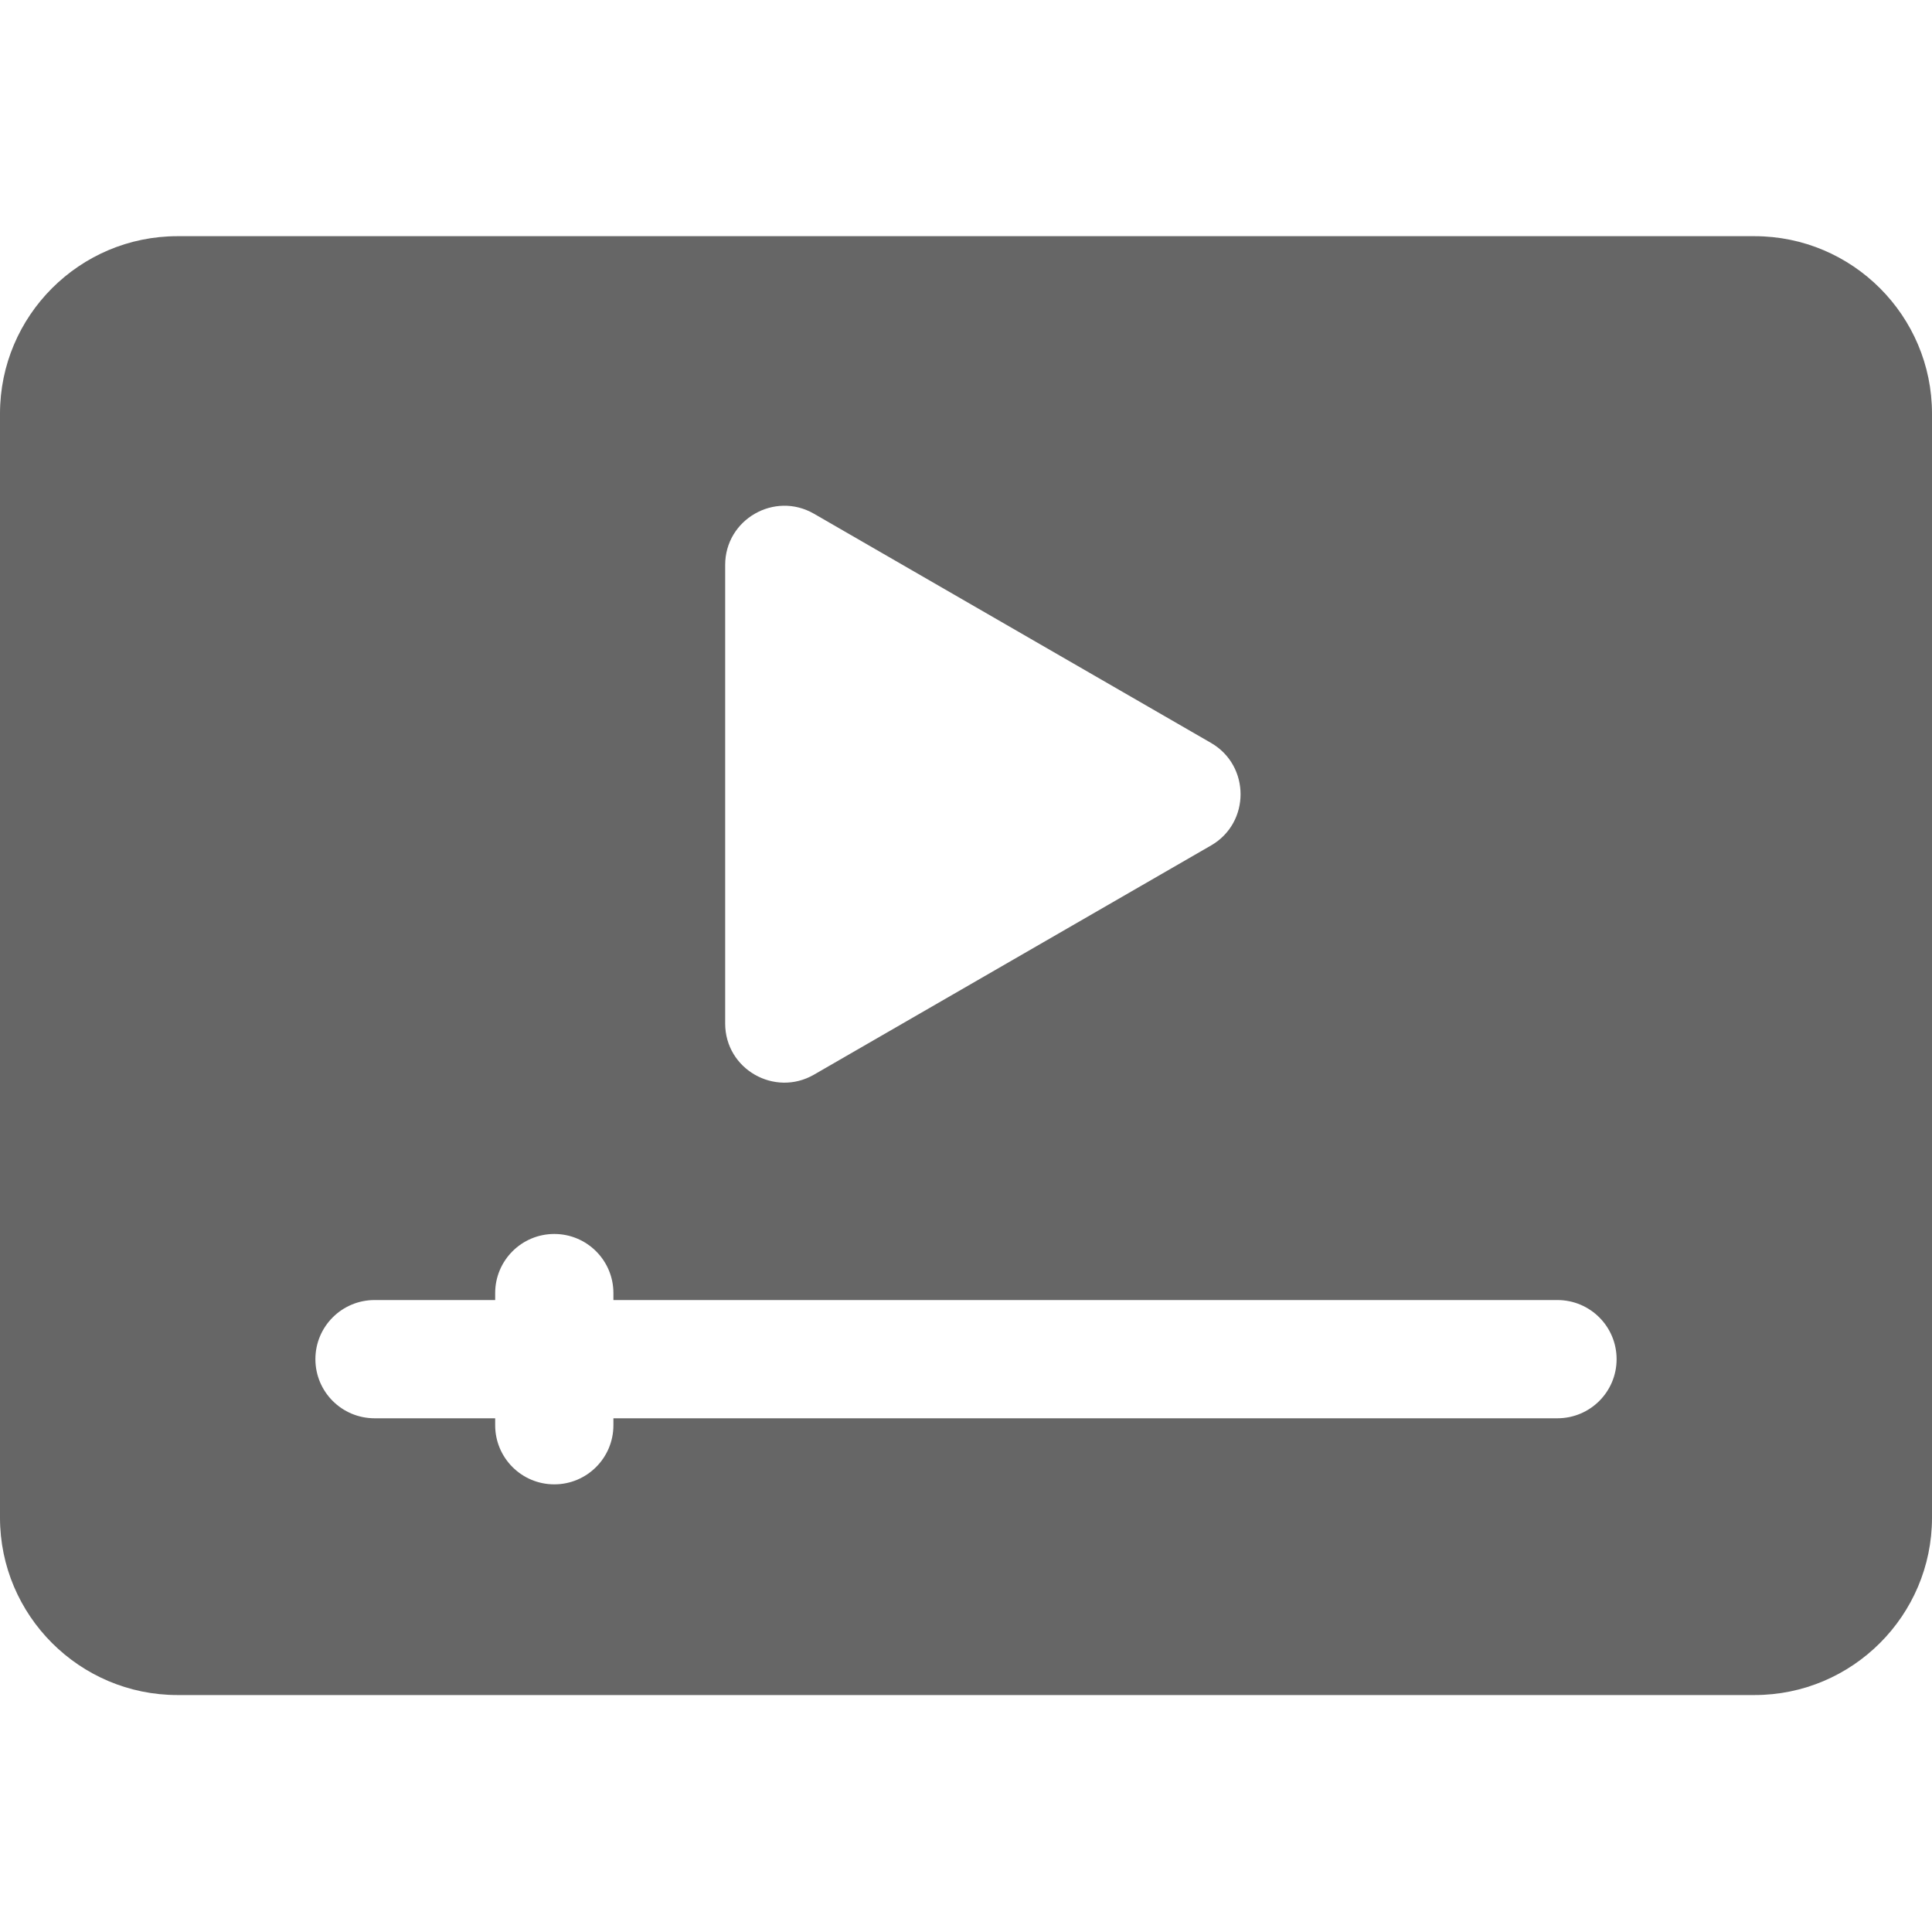 <svg width="20" height="20" viewBox="0 0 20 20" fill="none" xmlns="http://www.w3.org/2000/svg">
<path d="M18.163 2.445H1.837C0.824 2.445 0 3.269 0 4.282V15.711C0 16.723 0.824 17.547 1.837 17.547H18.163C19.176 17.547 20 16.723 20 15.711V4.282C20 3.269 19.176 2.445 18.163 2.445ZM8.426 5.318L12.537 7.691C12.944 7.927 12.944 8.517 12.537 8.752L8.426 11.125C8.02 11.359 7.507 11.069 7.507 10.595V5.848C7.507 5.377 8.018 5.083 8.426 5.318ZM16.122 14.682H6.35V14.754C6.35 15.092 6.076 15.366 5.738 15.366C5.4 15.366 5.126 15.092 5.126 14.754V14.682H3.878C3.539 14.682 3.265 14.408 3.265 14.07C3.265 13.732 3.539 13.458 3.878 13.458H5.126V13.386C5.126 13.048 5.4 12.774 5.738 12.774C6.076 12.774 6.35 13.048 6.35 13.386V13.458H16.122C16.461 13.458 16.735 13.732 16.735 14.07C16.735 14.408 16.461 14.682 16.122 14.682Z" fill="#666666"/>
</svg>
